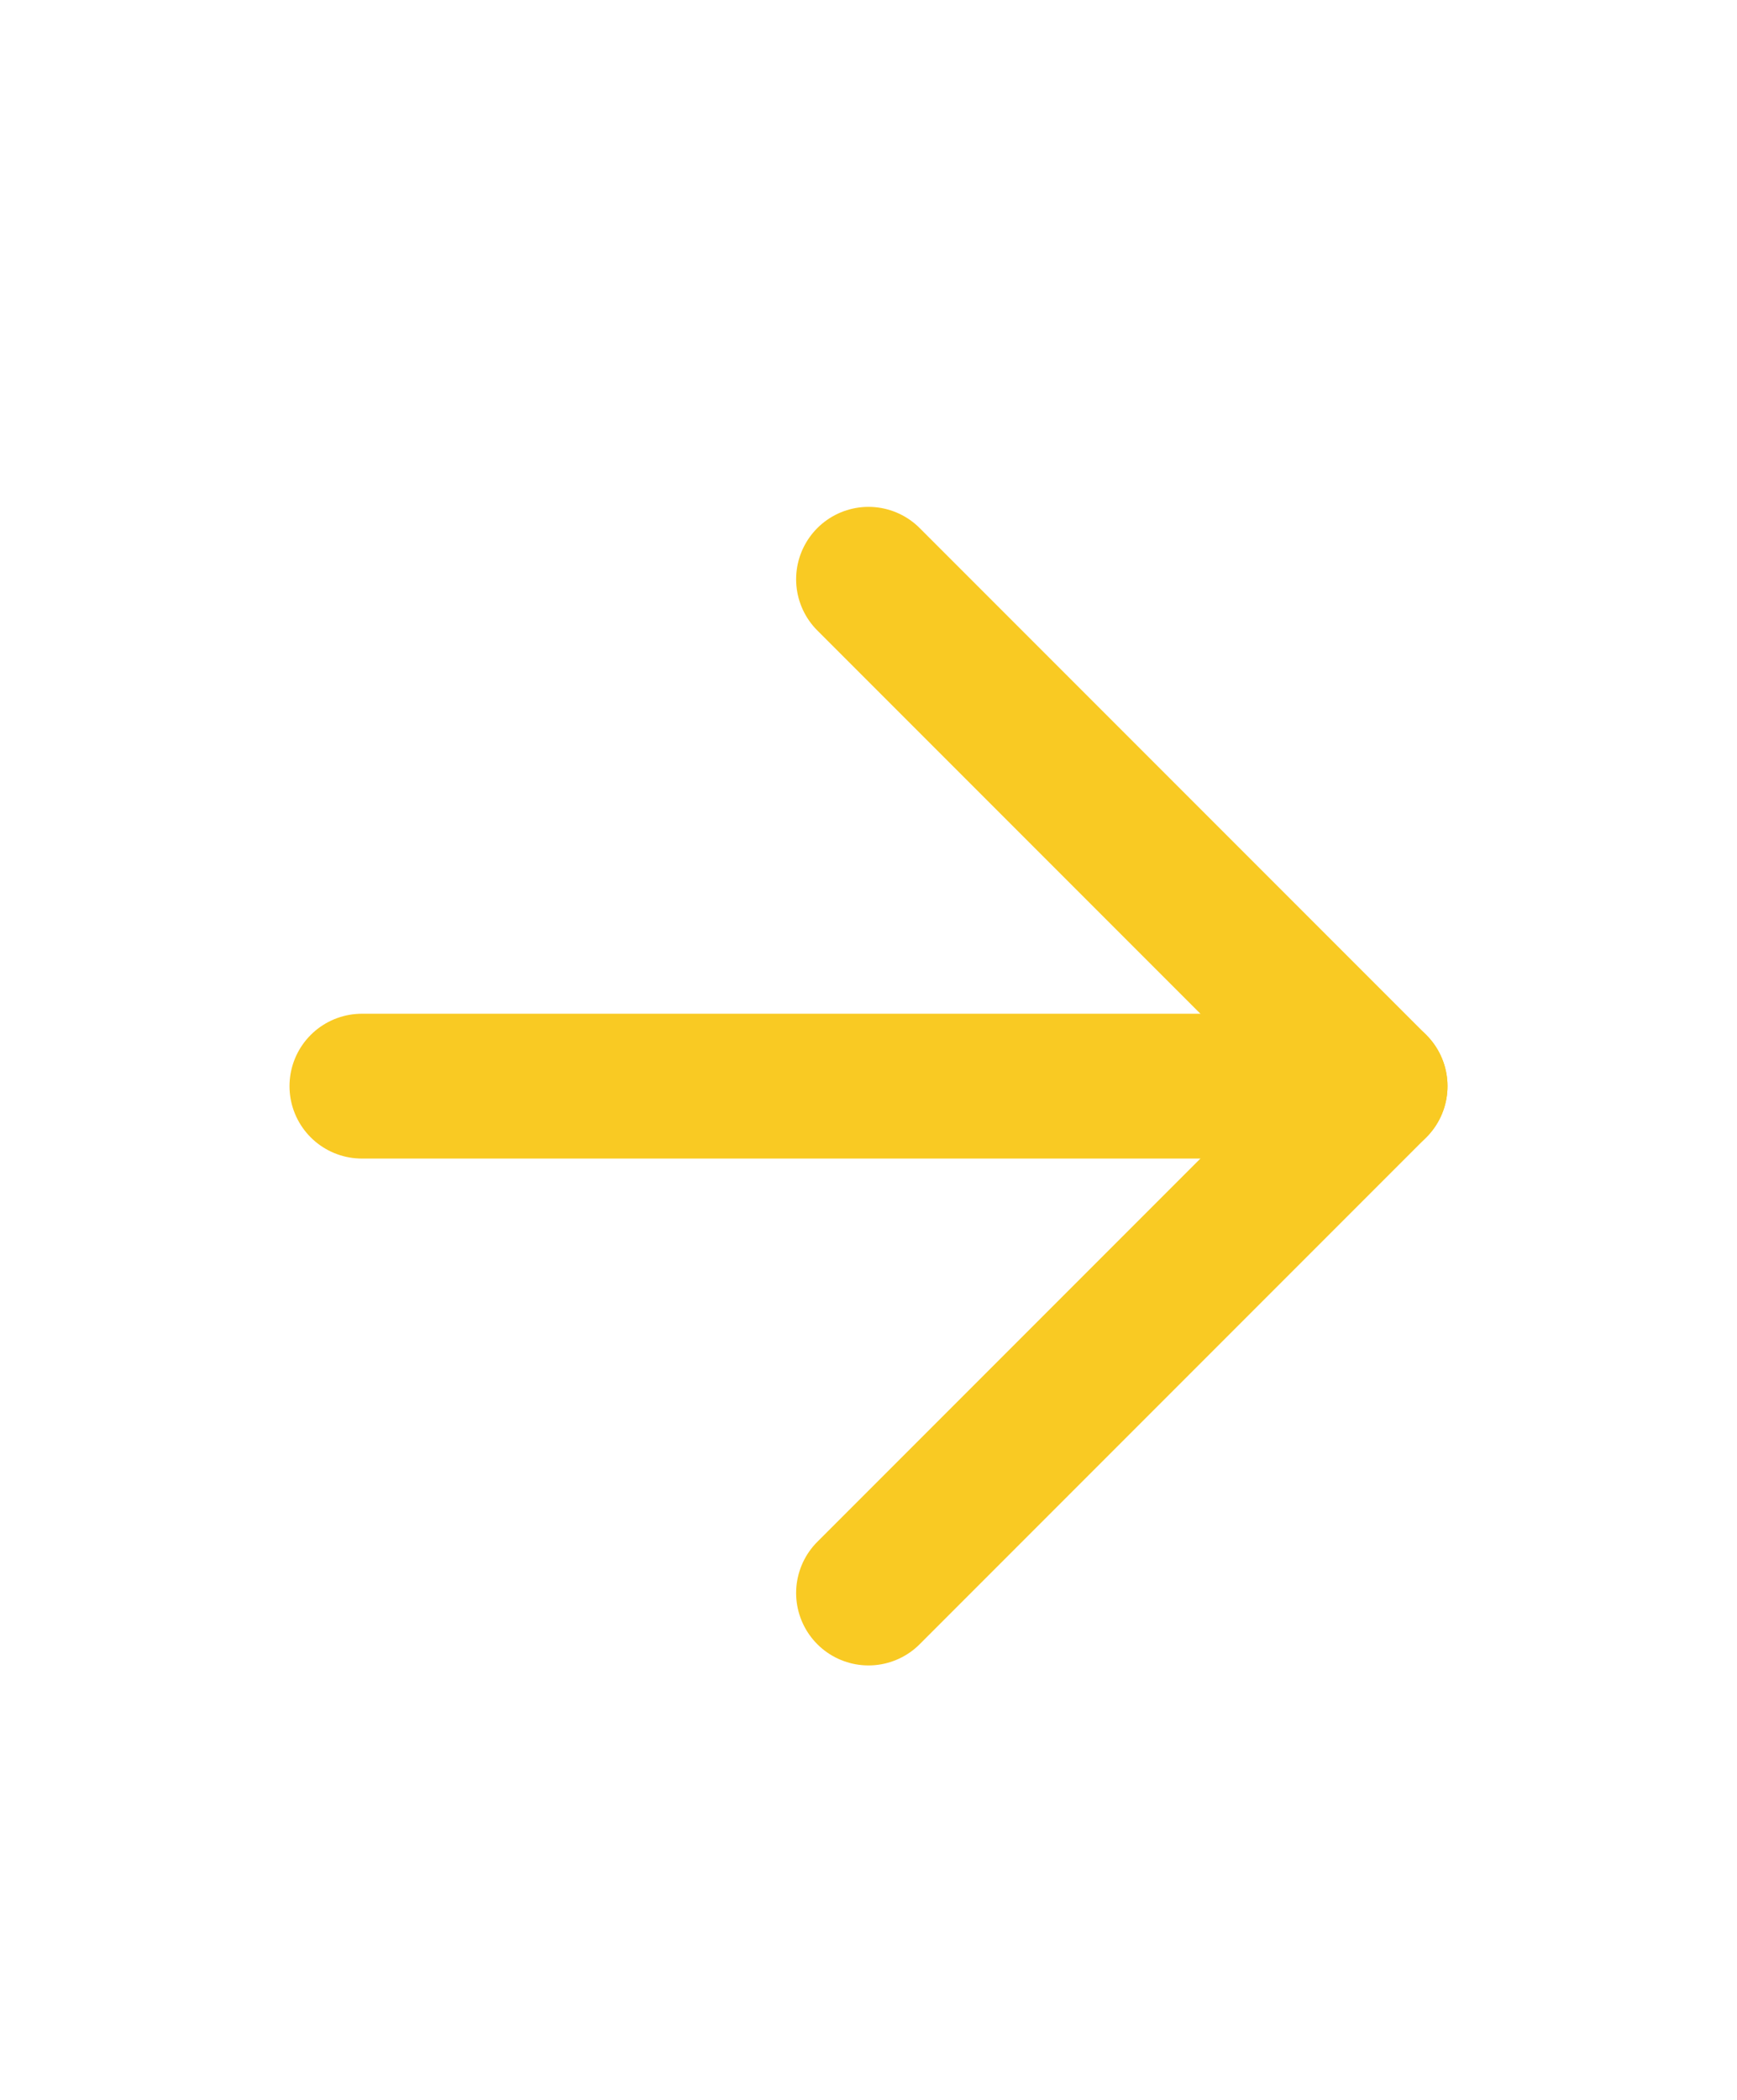 <svg width="24" height="29" viewBox="0 0 24 29" fill="none" xmlns="http://www.w3.org/2000/svg">
<path d="M5 15H19" stroke="#F9CA23" stroke-width="2" stroke-linecap="round" stroke-linejoin="round"/>
<path d="M12 8L19 15L12 22" stroke="#F9CA23" stroke-width="2" stroke-linecap="round" stroke-linejoin="round"/>
</svg>
